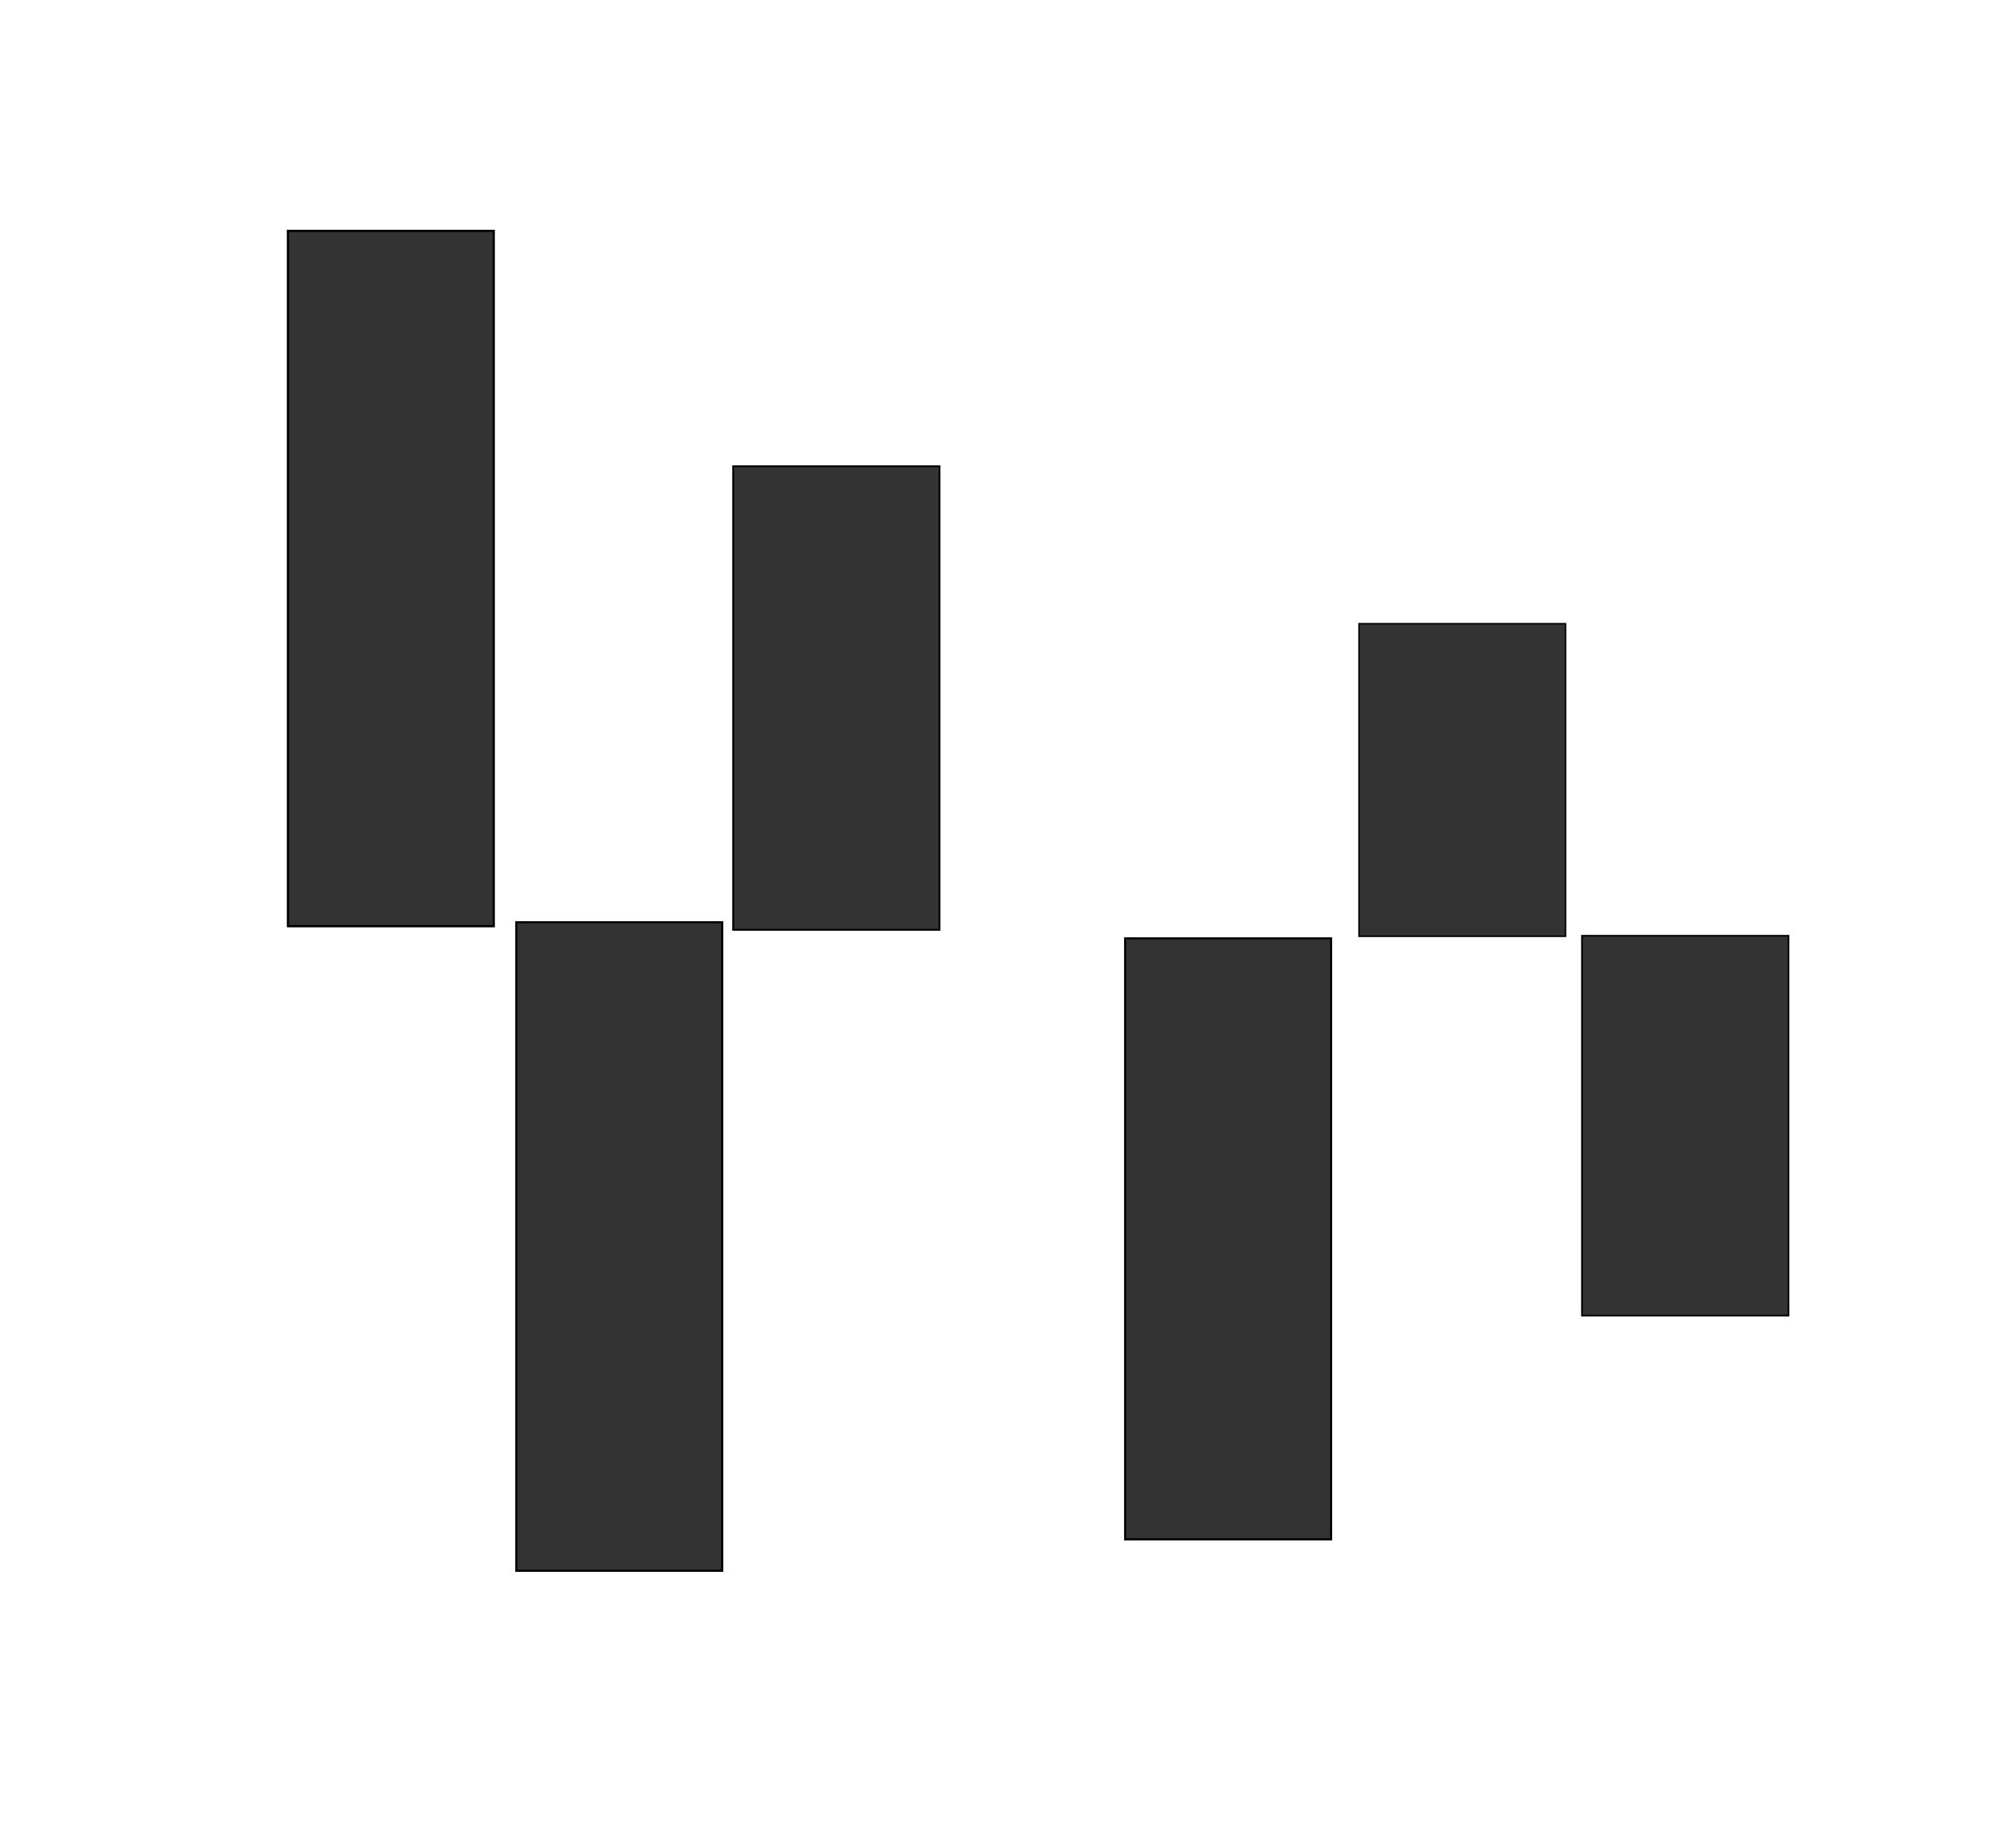 <?xml version="1.0" encoding="UTF-8" standalone="no"?>
<!-- Created with Inkscape (http://www.inkscape.org/) -->

<svg
   xmlns:dc="http://purl.org/dc/elements/1.1/"
   xmlns:cc="http://creativecommons.org/ns#"
   xmlns:rdf="http://www.w3.org/1999/02/22-rdf-syntax-ns#"
   xmlns:svg="http://www.w3.org/2000/svg"
   xmlns="http://www.w3.org/2000/svg"
   xmlns:sodipodi="http://sodipodi.sourceforge.net/DTD/sodipodi-0.dtd"
   xmlns:inkscape="http://www.inkscape.org/namespaces/inkscape"
   width="694.797"
   height="629.076"
   id="svg2"
   version="1.1"
   inkscape:version="0.48.4 r9939"
   sodipodi:docname="groupedbarchart.svg"
   inkscape:export-filename="F:\ggr Projekte\db_webfrontend\public\img\groupedbarchart.png"
   inkscape:export-xdpi="10.751346"
   inkscape:export-ydpi="10.751346">
  <defs
     id="defs4" />
  <sodipodi:namedview
     id="base"
     pagecolor="#ffffff"
     bordercolor="#666666"
     borderopacity="1.0"
     inkscape:pageopacity="0.0"
     inkscape:pageshadow="2"
     inkscape:zoom="0.49497475"
     inkscape:cx="659.98822"
     inkscape:cy="30.682913"
     inkscape:document-units="px"
     inkscape:current-layer="layer1"
     showgrid="false"
     fit-margin-top="0"
     fit-margin-left="0"
     fit-margin-right="0"
     fit-margin-bottom="0"
     inkscape:window-width="1920"
     inkscape:window-height="1018"
     inkscape:window-x="1912"
     inkscape:window-y="-8"
     inkscape:window-maximized="1" />
  <g
     inkscape:label="Ebene 1"
     inkscape:groupmode="layer"
     id="layer1"
     transform="translate(-28.916,-210.1)">
    <rect
       style="fill:#333333;fill-rule:evenodd;stroke:#000000;stroke-width:0.772px;stroke-linecap:butt;stroke-linejoin:miter;stroke-opacity:1"
       id="rect3074"
       width="70.925"
       height="239.587"
       x="128.157"
       y="289.661" />
    <rect
       style="fill:#333333;fill-rule:evenodd;stroke:#000000;stroke-width:0.745px;stroke-linecap:butt;stroke-linejoin:miter;stroke-opacity:1"
       id="rect3074-1"
       width="70.951"
       height="223.451"
       x="206.857"
       y="527.902" />
    <rect
       style="fill:#333333;fill-rule:evenodd;stroke:#000000;stroke-width:0.631px;stroke-linecap:butt;stroke-linejoin:miter;stroke-opacity:1"
       id="rect3074-7"
       width="71.105"
       height="159.723"
       x="281.607"
       y="370.769" />
    <rect
       style="fill:#333333;fill-rule:evenodd;stroke:#000000;stroke-width:0.718px;stroke-linecap:butt;stroke-linejoin:miter;stroke-opacity:1"
       id="rect3074-4"
       width="70.979"
       height="207.092"
       x="416.682"
       y="-740.536"
       transform="scale(1,-1)" />
    <rect
       style="fill:#333333;fill-rule:evenodd;stroke:#000000;stroke-width:0.518px;stroke-linecap:butt;stroke-linejoin:miter;stroke-opacity:1"
       id="rect3074-1-0"
       width="71.178"
       height="107.702"
       x="497.295"
       y="-532.721"
       transform="scale(1,-1)" />
    <rect
       style="fill:#333333;fill-rule:evenodd;stroke:#000000;stroke-width:0.571px;stroke-linecap:butt;stroke-linejoin:miter;stroke-opacity:1"
       id="rect3074-7-9"
       width="71.165"
       height="130.909"
       x="574.129"
       y="-663.454"
       transform="scale(1,-1)" />
  </g>
</svg>
